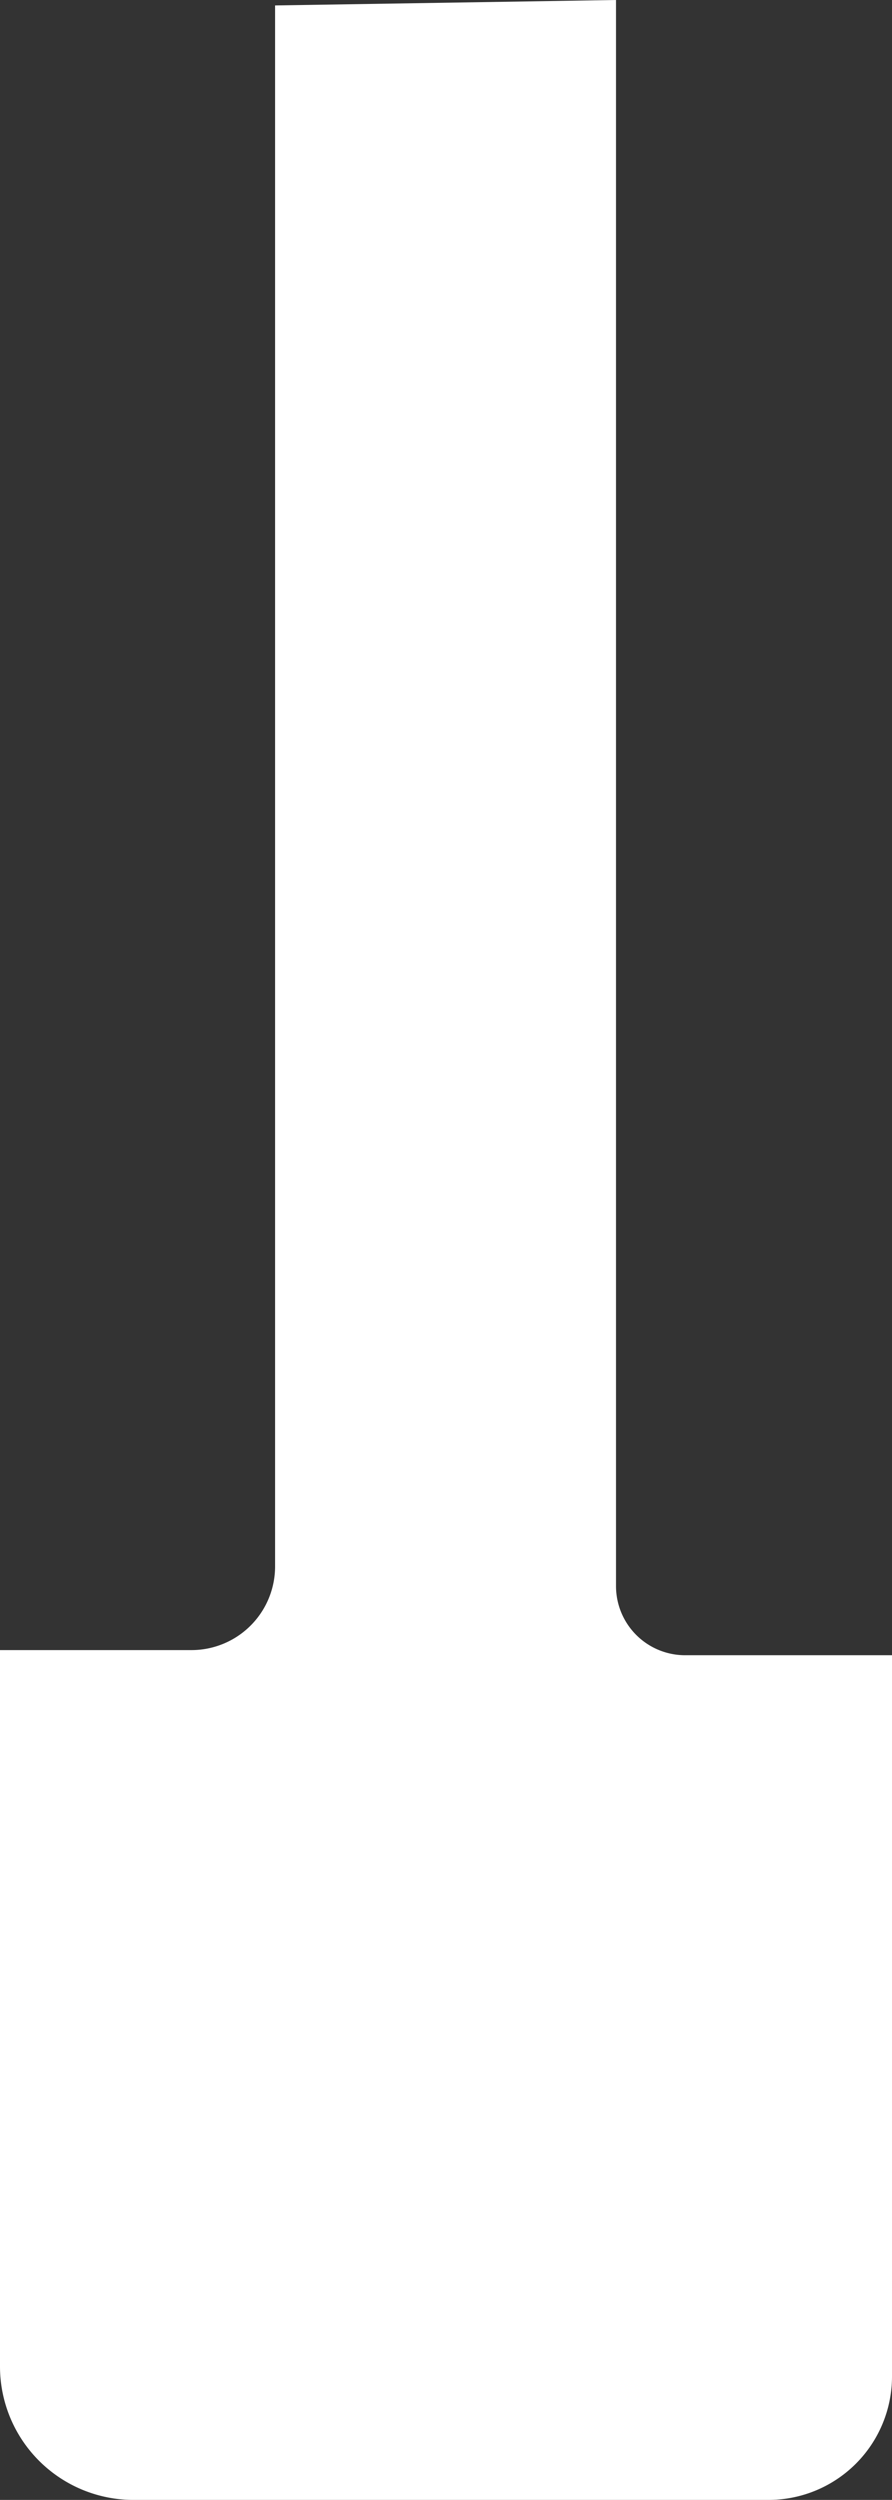 <svg xmlns="http://www.w3.org/2000/svg" viewBox="0 0 29.54 82.78">
  <rect x="0" y="0" width="29.54" height="82.78" fill="#333333" stroke="none"/>
  <title>Mitte</title>
  <path d="M22.69,54.81h6.85V78.69a4.09,4.09,0,0,1-4.09,4.09h-21A4.42,4.42,0,0,1,0,78.36V54.64H6.33a2.77,2.77,0,0,0,2.78-2.78V.18L20.4,0V52.52A2.29,2.29,0,0,0,22.69,54.81Z" style="fill: #fff"/>
</svg>
